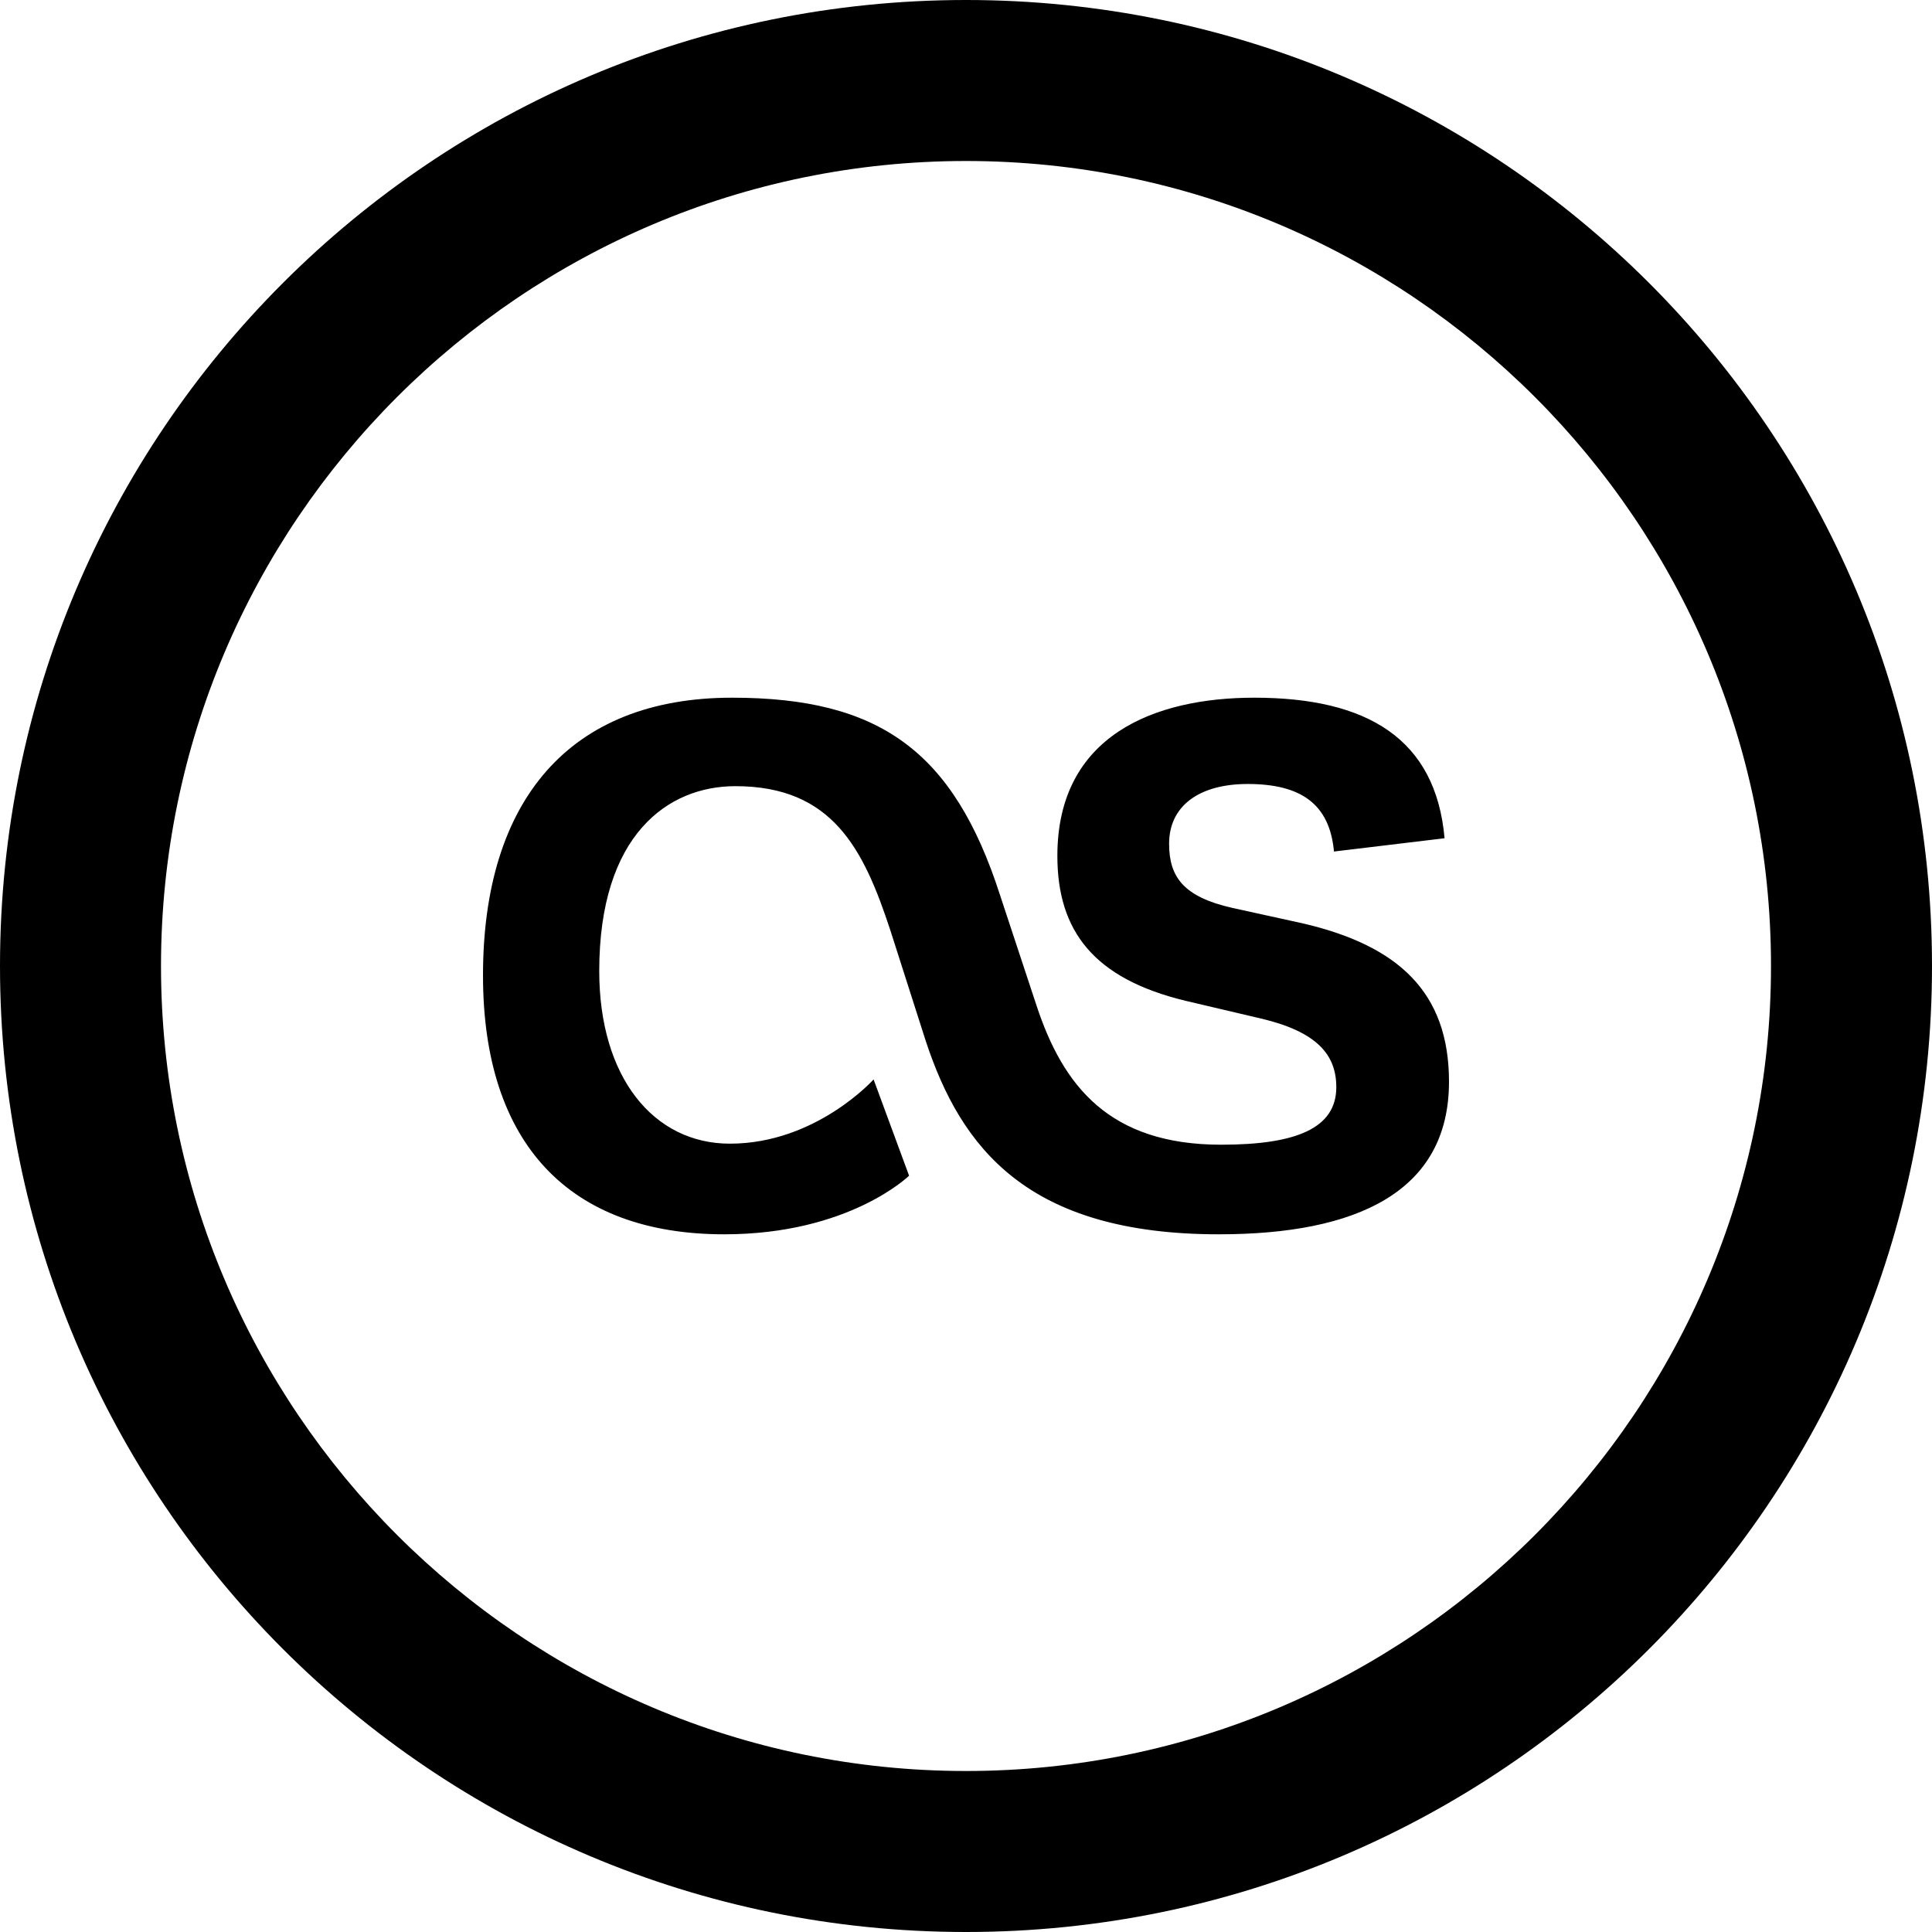 <svg xmlns="http://www.w3.org/2000/svg" width="24" height="24" viewBox="0 0 24 24"><path d="M12 2c5.514 0 10 4.486 10 10s-4.486 10-10 10-10-4.486-10-10 4.486-10 10-10zm0-2c-6.627 0-12 5.373-12 12s5.373 12 12 12 12-5.373 12-12-5.373-12-12-12zm-.707 14.605l-.441-1.196s-.715.798-1.785.798c-.949 0-1.623-.825-1.623-2.145 0-1.691.852-2.296 1.691-2.296 1.209 0 1.594.784 1.924 1.787l.44 1.375c.439 1.333 1.265 2.405 3.642 2.405 1.705 0 2.859-.522 2.859-1.896 0-1.114-.633-1.691-1.814-1.966l-.879-.193c-.605-.137-.784-.384-.784-.797 0-.467.37-.742.976-.742.66 0 1.018.247 1.072.839l1.374-.165c-.11-1.237-.961-1.746-2.364-1.746-1.236 0-2.446.467-2.446 1.965 0 .935.454 1.526 1.595 1.801l.936.22c.699.165.934.453.934.852 0 .509-.494.715-1.43.715-1.389 0-1.965-.728-2.295-1.732l-.454-1.374c-.577-1.787-1.499-2.447-3.327-2.447-2.022 0-3.094 1.278-3.094 3.45 0 2.09 1.072 3.216 2.997 3.216 1.553 0 2.296-.728 2.296-.728z"/></svg>